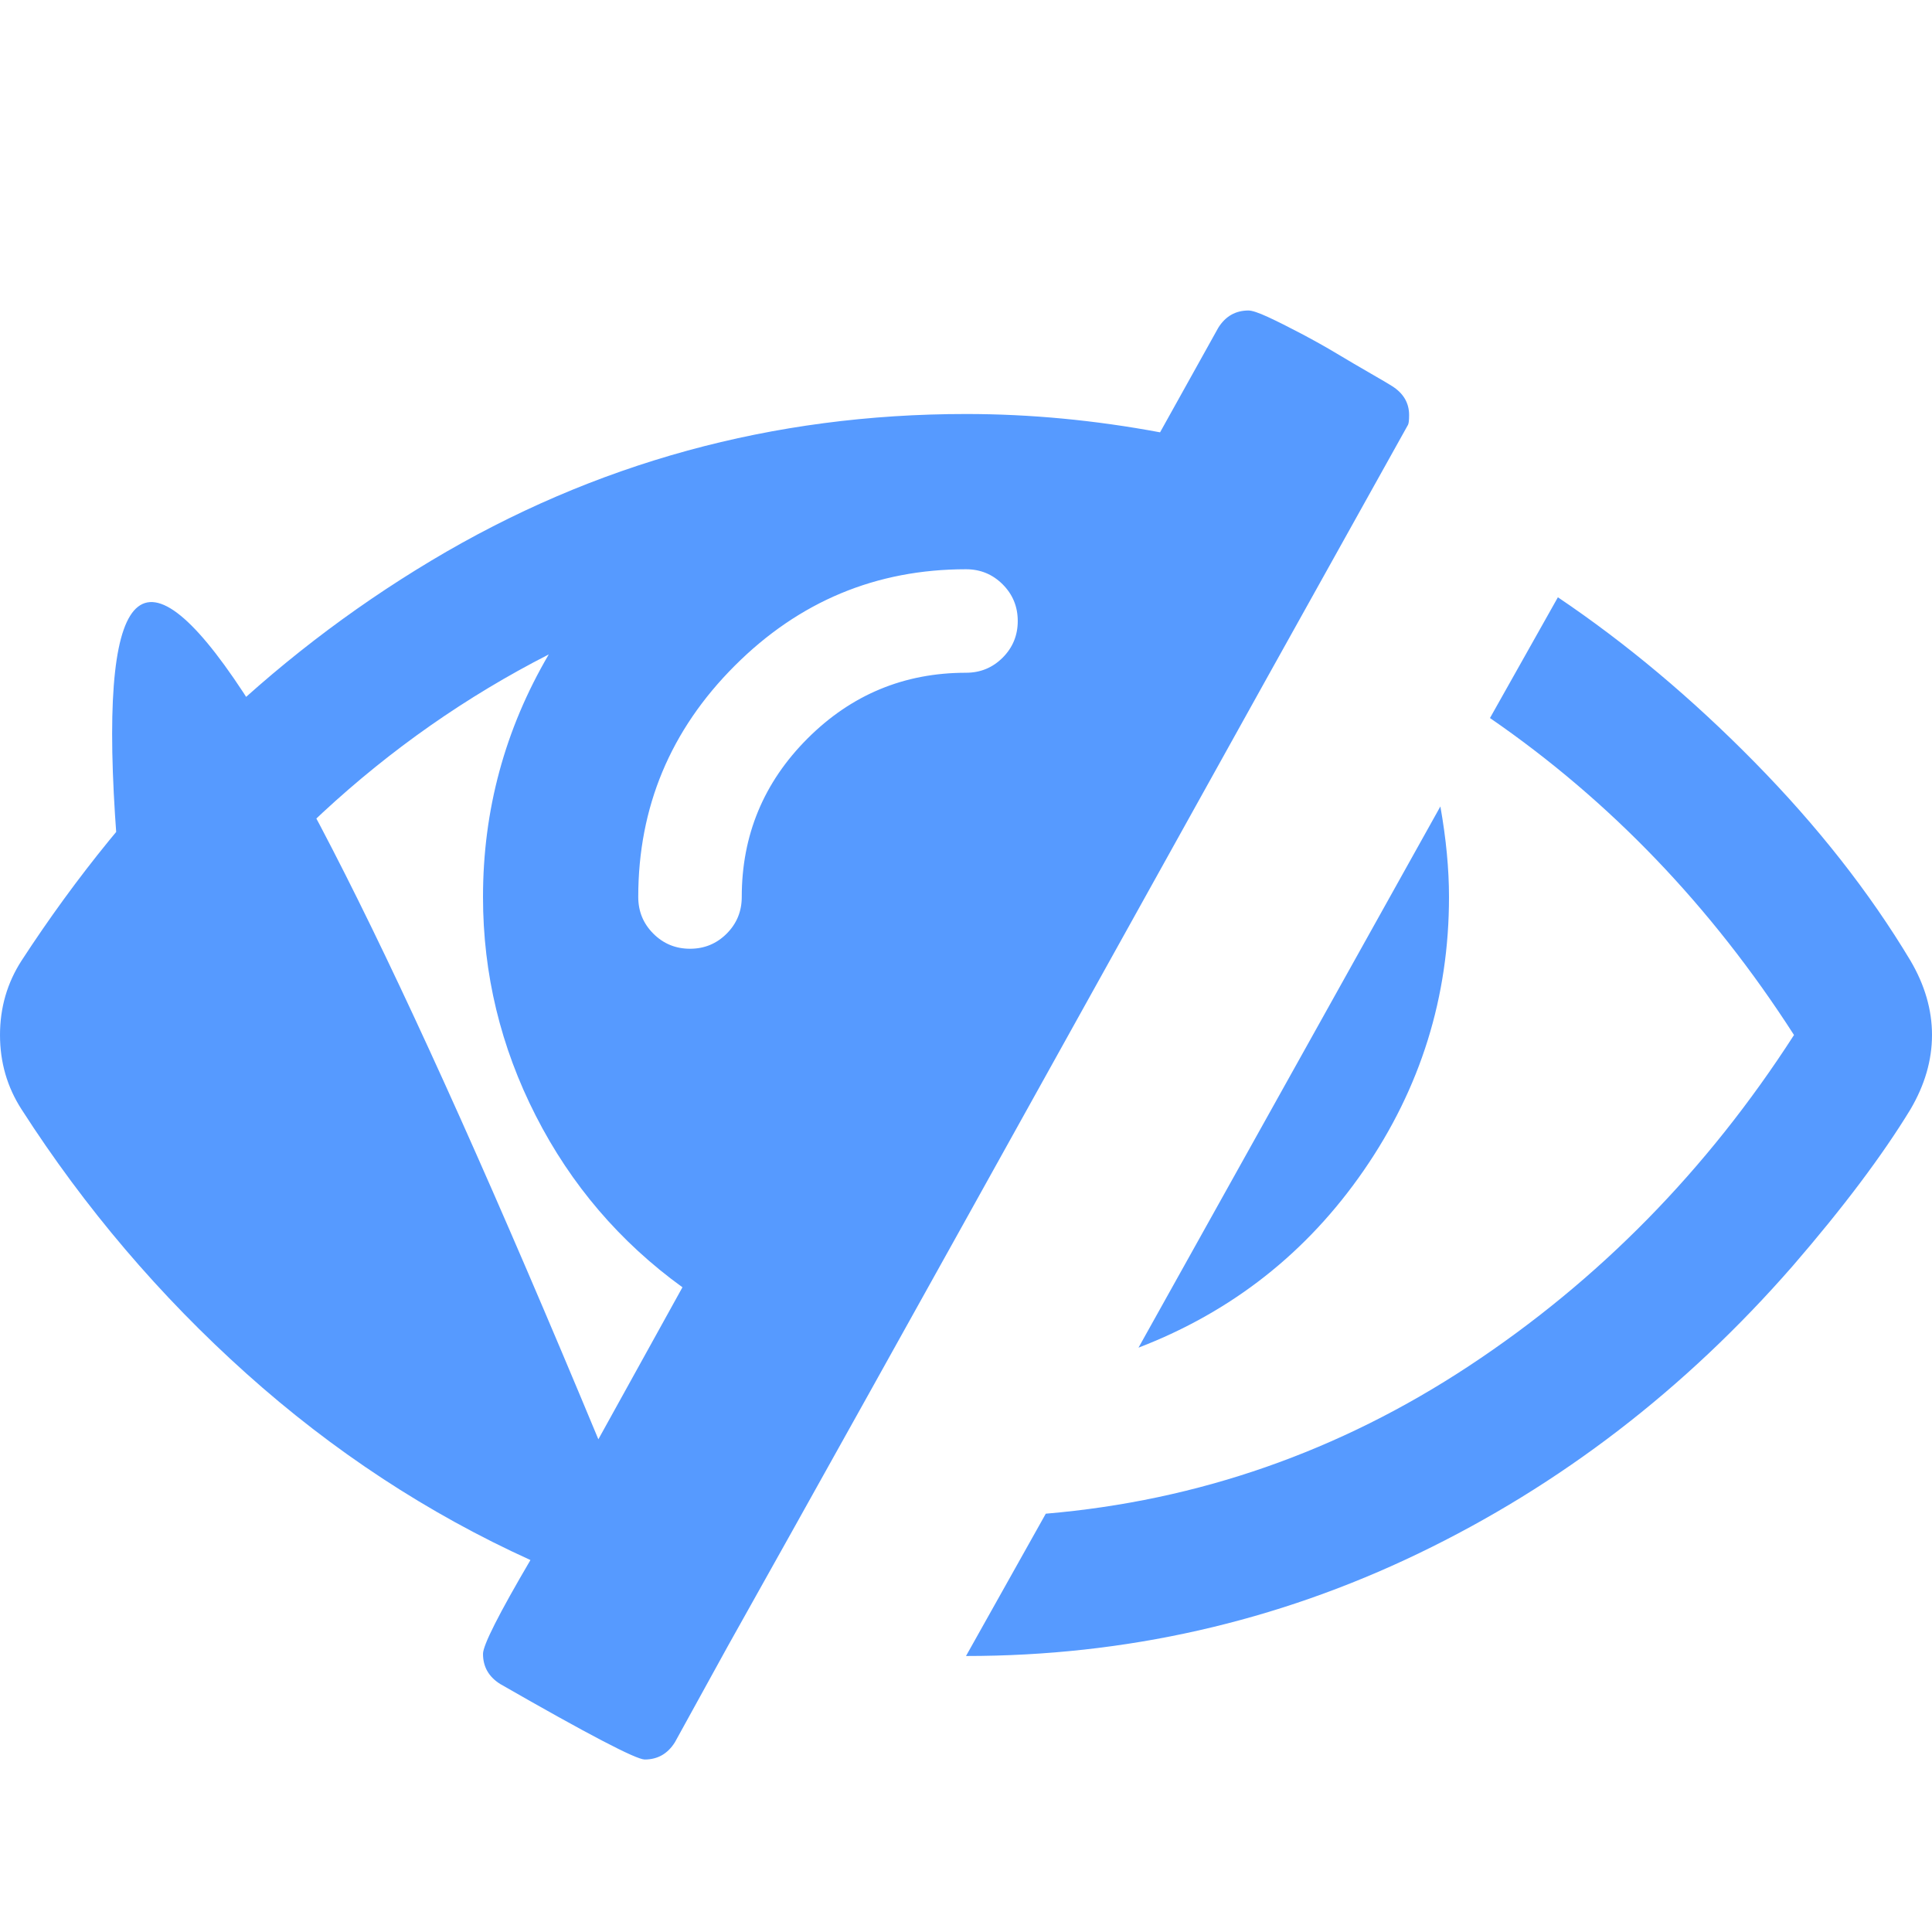 <svg width="1792" height="1792" xmlns="http://www.w3.org/2000/svg">

 <g>
  <title>background</title>
  <rect fill="none" id="canvas_background" height="402" width="582" y="-1" x="-1"/>
 </g>
 <g>
  <title>Layer 1</title>
  <path fill="#569aff" id="svg_1" d="m555,1335l78,-141q-87,-63 -136,-159t-49,-203q0,-121 61,-225q-229,117 -381,353q-128,-960 427,375zm389,-759q0,-20 -14,-34t-34,-14q-125,0 -214.5,89.5t-89.5,214.5q0,20 14,34t34,14t34,-14t14,-34q0,-86 61,-147t147,-61q20,0 34,-14t14,-34zm363,-191q0,7 -1,9q-105,188 -315,566t-316,567l-49,89q-10,16 -28,16q-12,0 -134,-70q-16,-10 -16,-28q0,-12 44,-87q-143,-65 -263.5,-173t-208.5,-245q-20,-31 -20,-69t20,-69q153,-235 380,-371t496,-136q89,0 180,17l54,-97q10,-16 28,-16q5,0 18,6t31,15.5t33,18.5t31.5,18.5t19.5,11.5q16,10 16,27zm37,447q0,139 -79,253.5t-209,164.5l280,-502q8,45 8,84zm448,128q0,35 -20,69q-39,64 -109,145q-150,172 -347.5,267t-419.5,95l74,-132q212,-18 392.5,-137t301.5,-307q-115,-179 -282,-294l63,-112q95,64 182.5,153t144.5,184q20,34 20,69z"/>
 </g>
</svg>